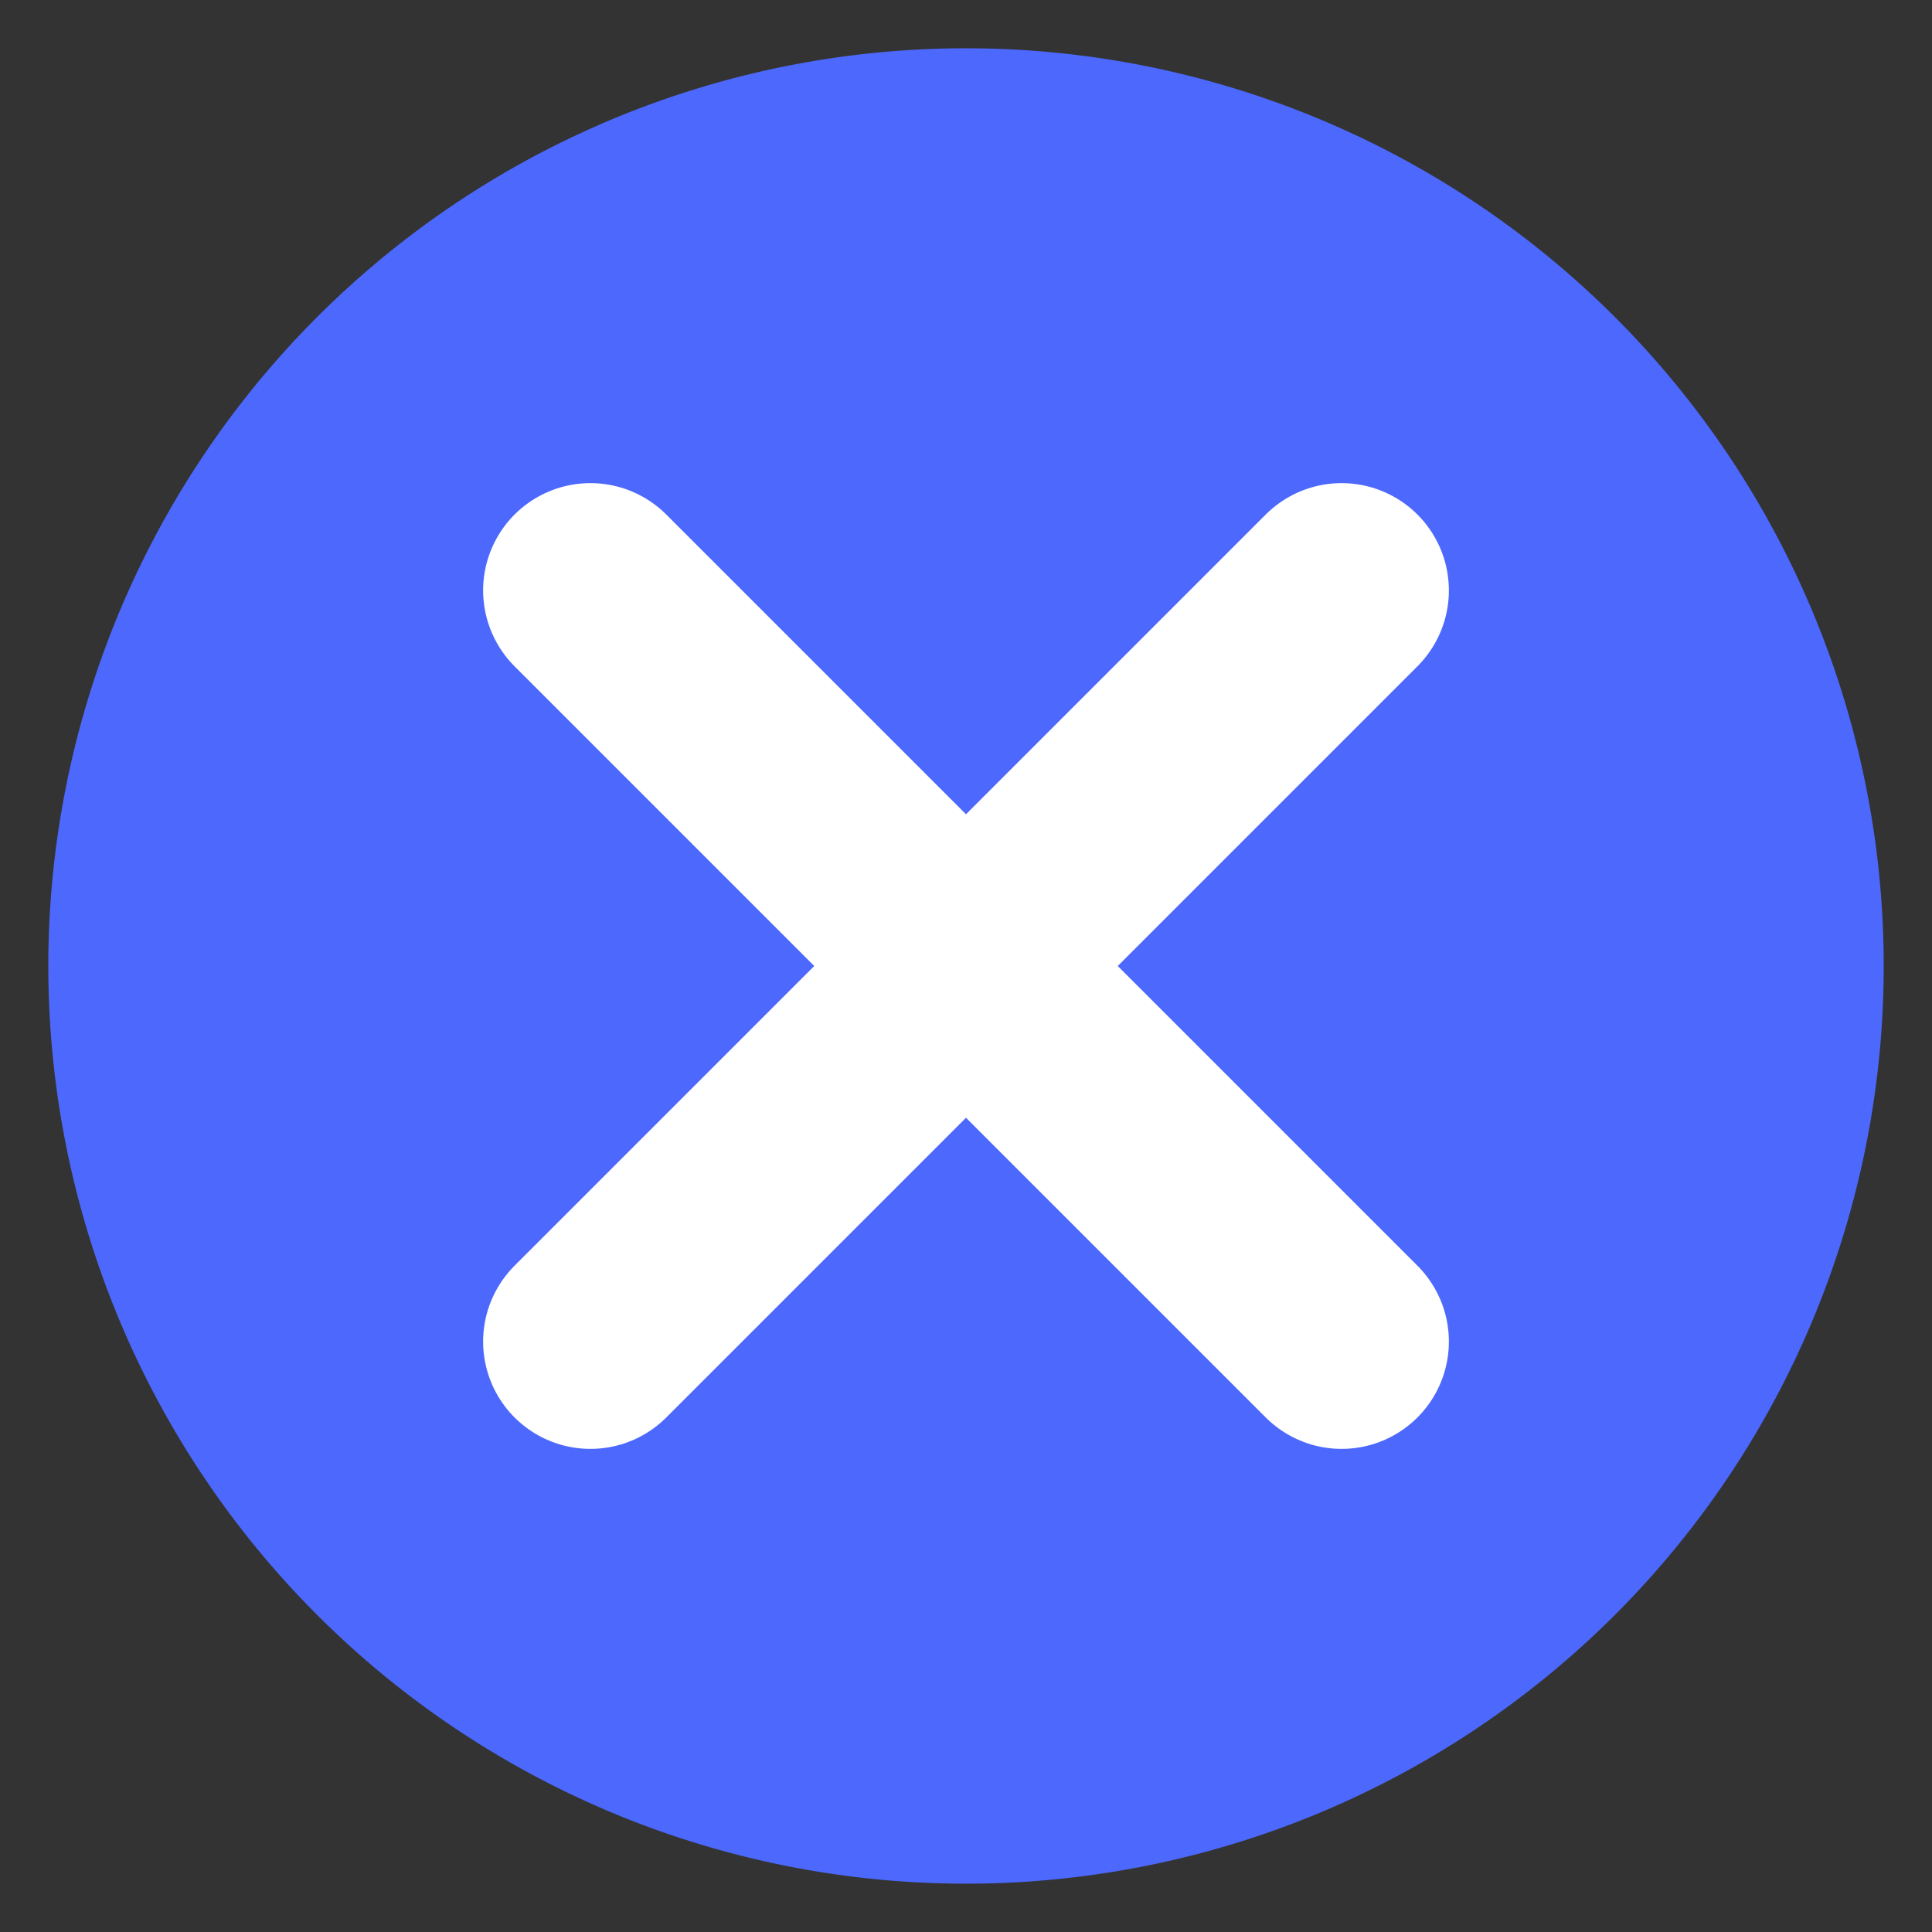 <?xml version="1.0" encoding="UTF-8" standalone="no"?>
<!-- Created with Inkscape (http://www.inkscape.org/) -->

<svg
   xmlns:dc="http://purl.org/dc/elements/1.1/"
   xmlns:cc="http://creativecommons.org/ns#"
   xmlns:rdf="http://www.w3.org/1999/02/22-rdf-syntax-ns#"
   xmlns:svg="http://www.w3.org/2000/svg"
   xmlns="http://www.w3.org/2000/svg"
   xmlns:sodipodi="http://sodipodi.sourceforge.net/DTD/sodipodi-0.dtd"
   xmlns:inkscape="http://www.inkscape.org/namespaces/inkscape"
   width="40"
   height="40"
   id="svg4170"
   version="1.1"
   inkscape:version="0.91 r13725"
   viewBox="0 0 40 40"
   sodipodi:docname="yage-edit-clear.svg">
  <rect x="0" y="0" width="40" height="40" fill="#333333" stroke="none"/>
  <defs
     id="defs4172" />
  <sodipodi:namedview
     id="base"
     pagecolor="#ffffff"
     bordercolor="#666666"
     borderopacity="1.0"
     inkscape:pageopacity="0.0"
     inkscape:pageshadow="2"
     inkscape:zoom="7"
     inkscape:cx="33.306181"
     inkscape:cy="25.02755"
     inkscape:current-layer="layer1"
     showgrid="true"
     inkscape:grid-bbox="true"
     inkscape:document-units="px"
     inkscape:window-width="1366"
     inkscape:window-height="705"
     inkscape:window-x="-8"
     inkscape:window-y="-8"
     inkscape:window-maximized="1">
    <inkscape:grid
       type="xygrid"
       id="grid4718"
       color="#ffffff"
       opacity="0.157"
       empcolor="#ffffff"
       empopacity="0.29" />
  </sodipodi:namedview>
  <g
     id="layer1"
     inkscape:label="Layer 1"
     inkscape:groupmode="layer"
     transform="translate(0,-8)">
    <path
       style="fill:#4d69ff;fill-opacity:0.992;stroke:none;stroke-width:10;stroke-linecap:butt;stroke-linejoin:miter;stroke-miterlimit:4;stroke-dasharray:none;stroke-dashoffset:0;stroke-opacity:1"
       id="path4139"
       sodipodi:type="arc"
       sodipodi:cx="20"
       sodipodi:cy="28"
       sodipodi:rx="19"
       sodipodi:ry="19"
       sodipodi:start="3.6268989"
       sodipodi:end="3.6224832"
       sodipodi:open="true"
       d="M 3.194,19.137 A 19,19 0 0 1 28.845,11.184 19,19 0 0 1 36.826,36.826 19,19 0 0 1 11.193,44.835 19,19 0 0 1 3.155,19.211" />
    <path
       style="fill:none;fill-rule:evenodd;stroke:#ffffff;stroke-width:4.443;stroke-linecap:round;stroke-linejoin:round;stroke-miterlimit:4;stroke-dasharray:none;stroke-opacity:1"
       d="M 27.776,20.224 12.224,35.776"
       id="path4141"
       inkscape:connector-curvature="0" />
    <path
       inkscape:connector-curvature="0"
       id="path4151"
       d="M 27.776,35.776 12.224,20.224"
       style="fill:none;fill-rule:evenodd;stroke:#ffffff;stroke-width:4.443;stroke-linecap:round;stroke-linejoin:round;stroke-miterlimit:4;stroke-dasharray:none;stroke-opacity:1" />
  </g>
</svg>
